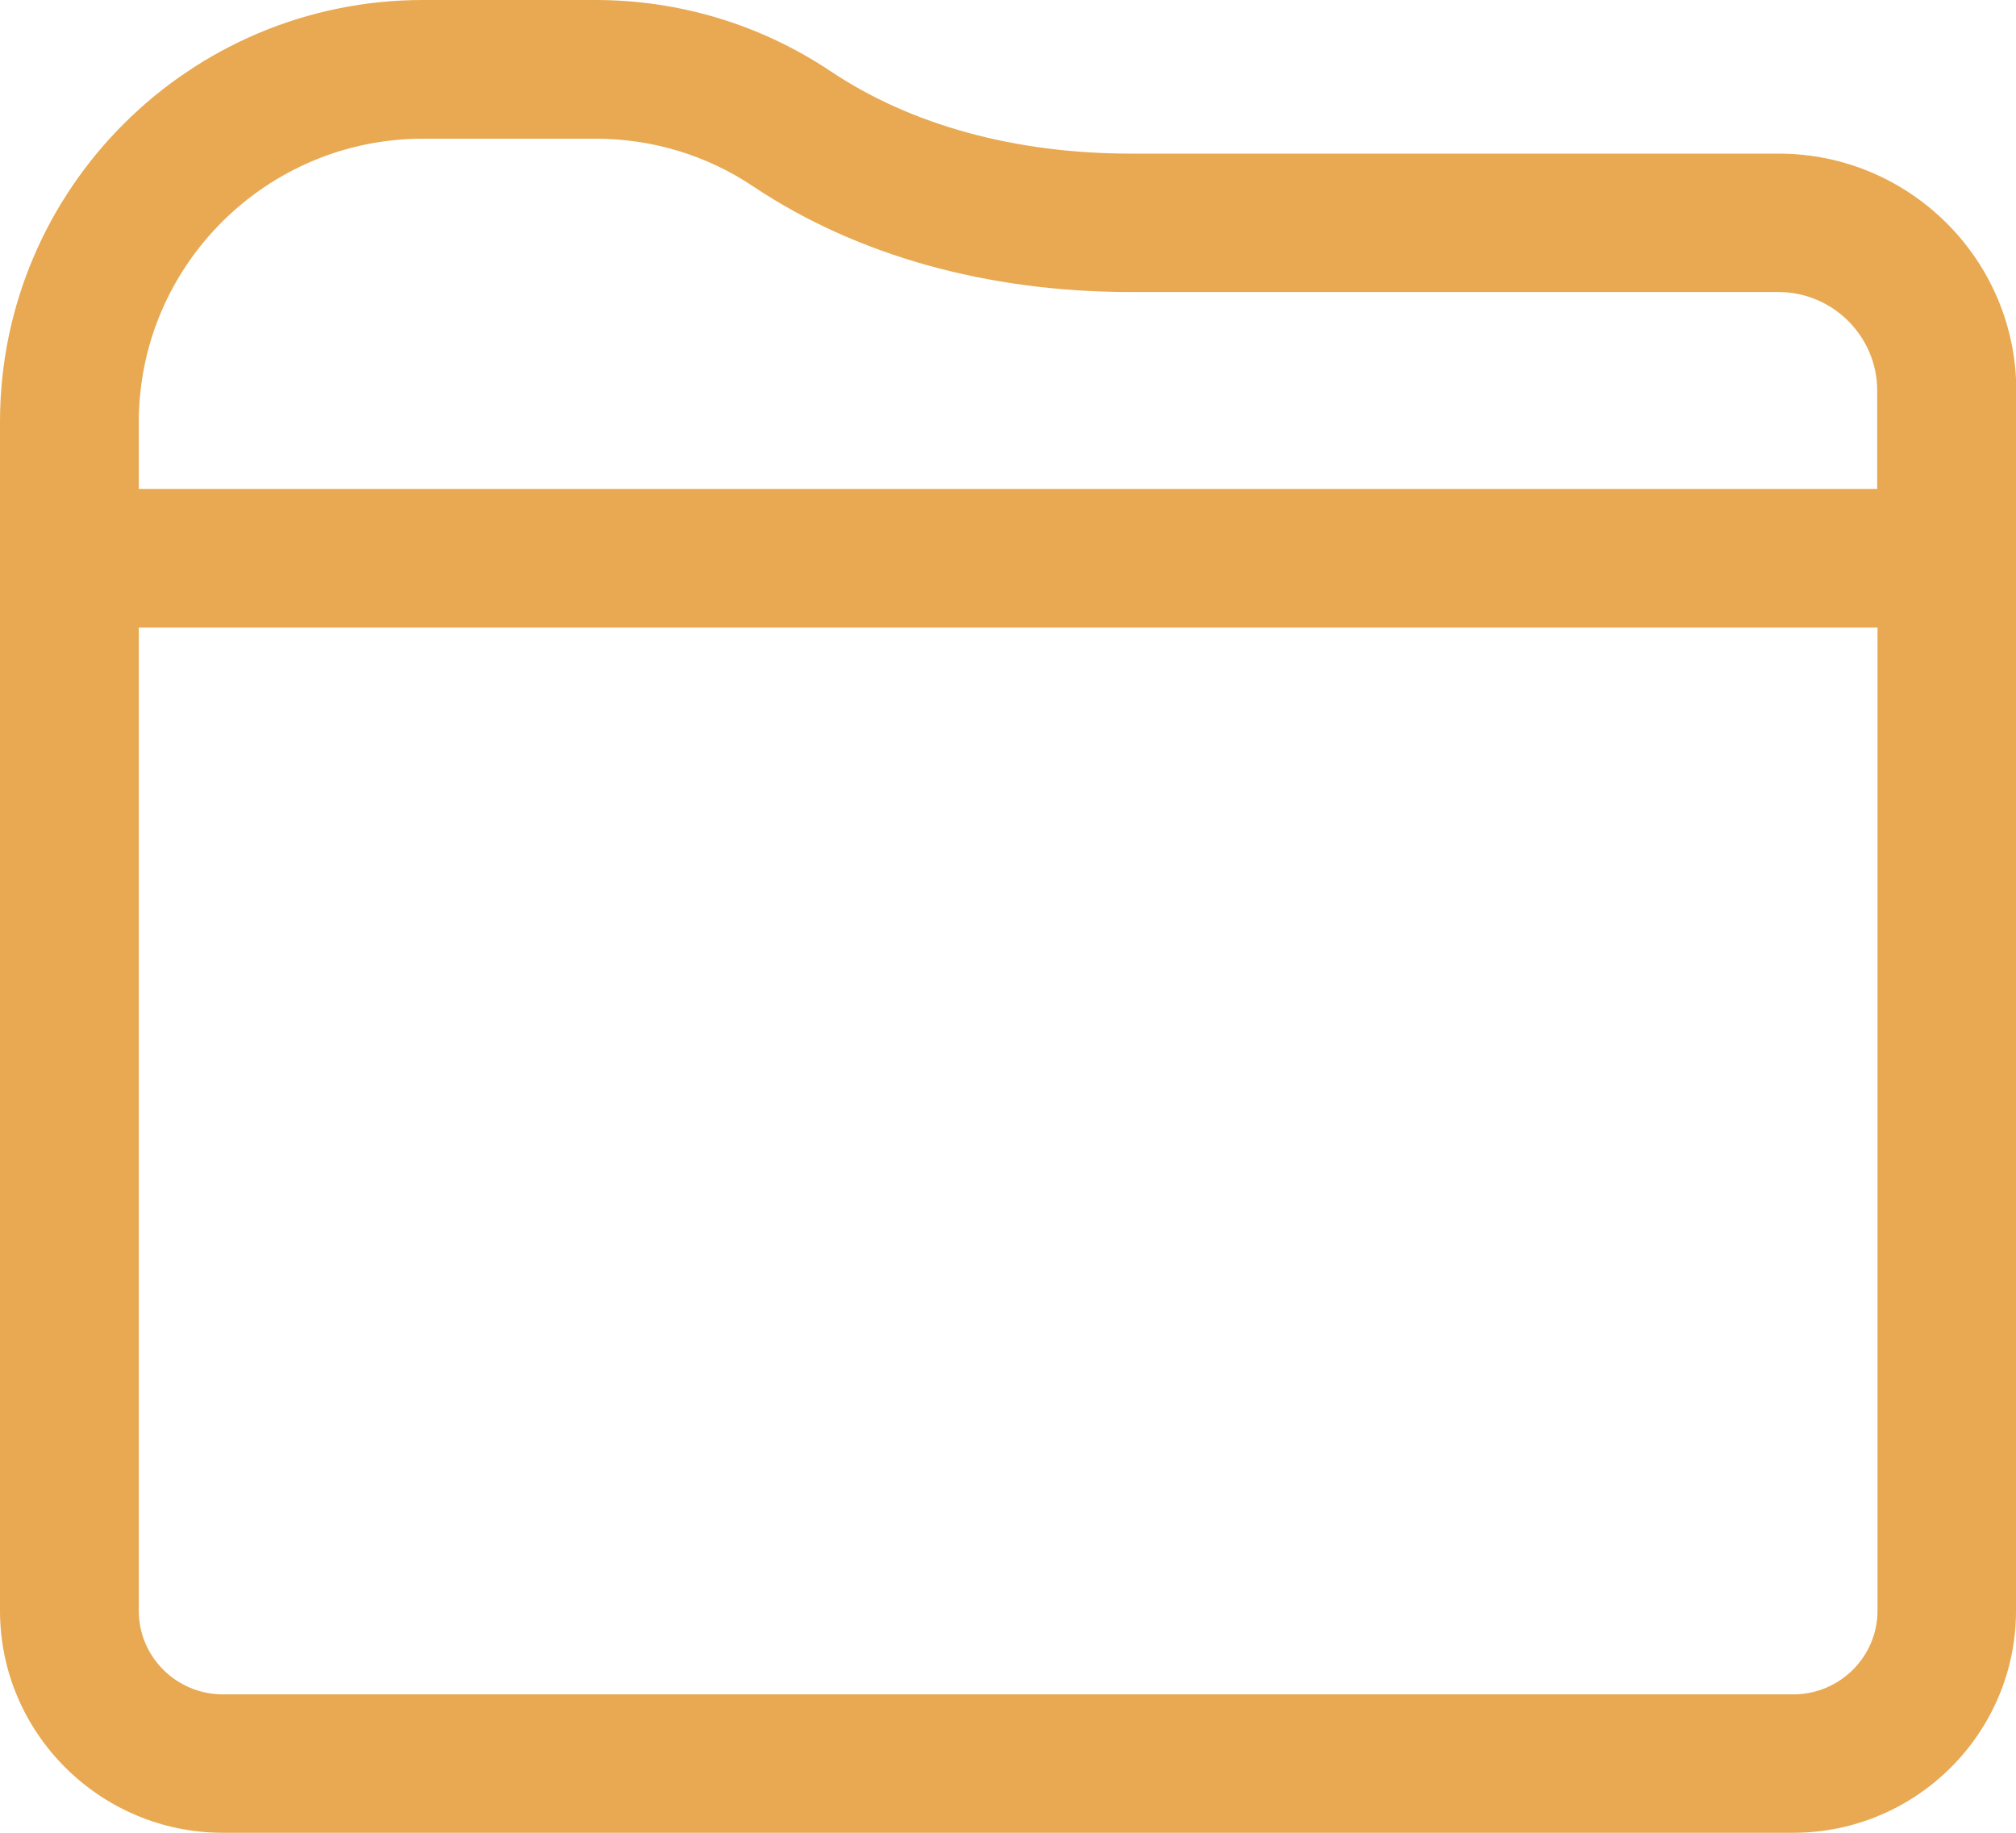 <svg width="110" height="100" viewBox="0 0 110 100" fill="none" xmlns="http://www.w3.org/2000/svg">
<path d="M97.838 100H12.162C5.467 100 0 94.563 0 87.887V30.464C0 28.379 1.696 26.688 3.786 26.688H106.214C108.304 26.688 110 28.379 110 30.464V87.887C110 94.563 104.548 100 97.838 100ZM7.573 34.239V87.887C7.573 90.409 9.632 92.448 12.162 92.448H97.853C100.383 92.448 102.443 90.394 102.443 87.887V34.239H7.573Z" fill="#E8A952"/>
<path d="M106.214 34.239H3.786C1.696 34.239 0 32.548 0 30.464V23.018C0 10.316 10.344 0 23.081 0H32.487C37.076 0 41.513 1.344 45.315 3.882C49.707 6.827 55.386 8.382 61.717 8.382H97.051C104.199 8.382 110.015 14.182 110.015 21.311V30.464C110.015 32.548 108.319 34.239 106.229 34.239H106.214ZM7.573 26.688H102.427V21.311C102.427 18.351 100.004 15.934 97.036 15.934H61.702C53.872 15.934 46.738 13.941 41.089 10.165C38.545 8.458 35.561 7.567 32.487 7.567H23.081C14.539 7.567 7.573 14.499 7.573 23.033V26.703V26.688Z" fill="#E8A952"/>
</svg>
